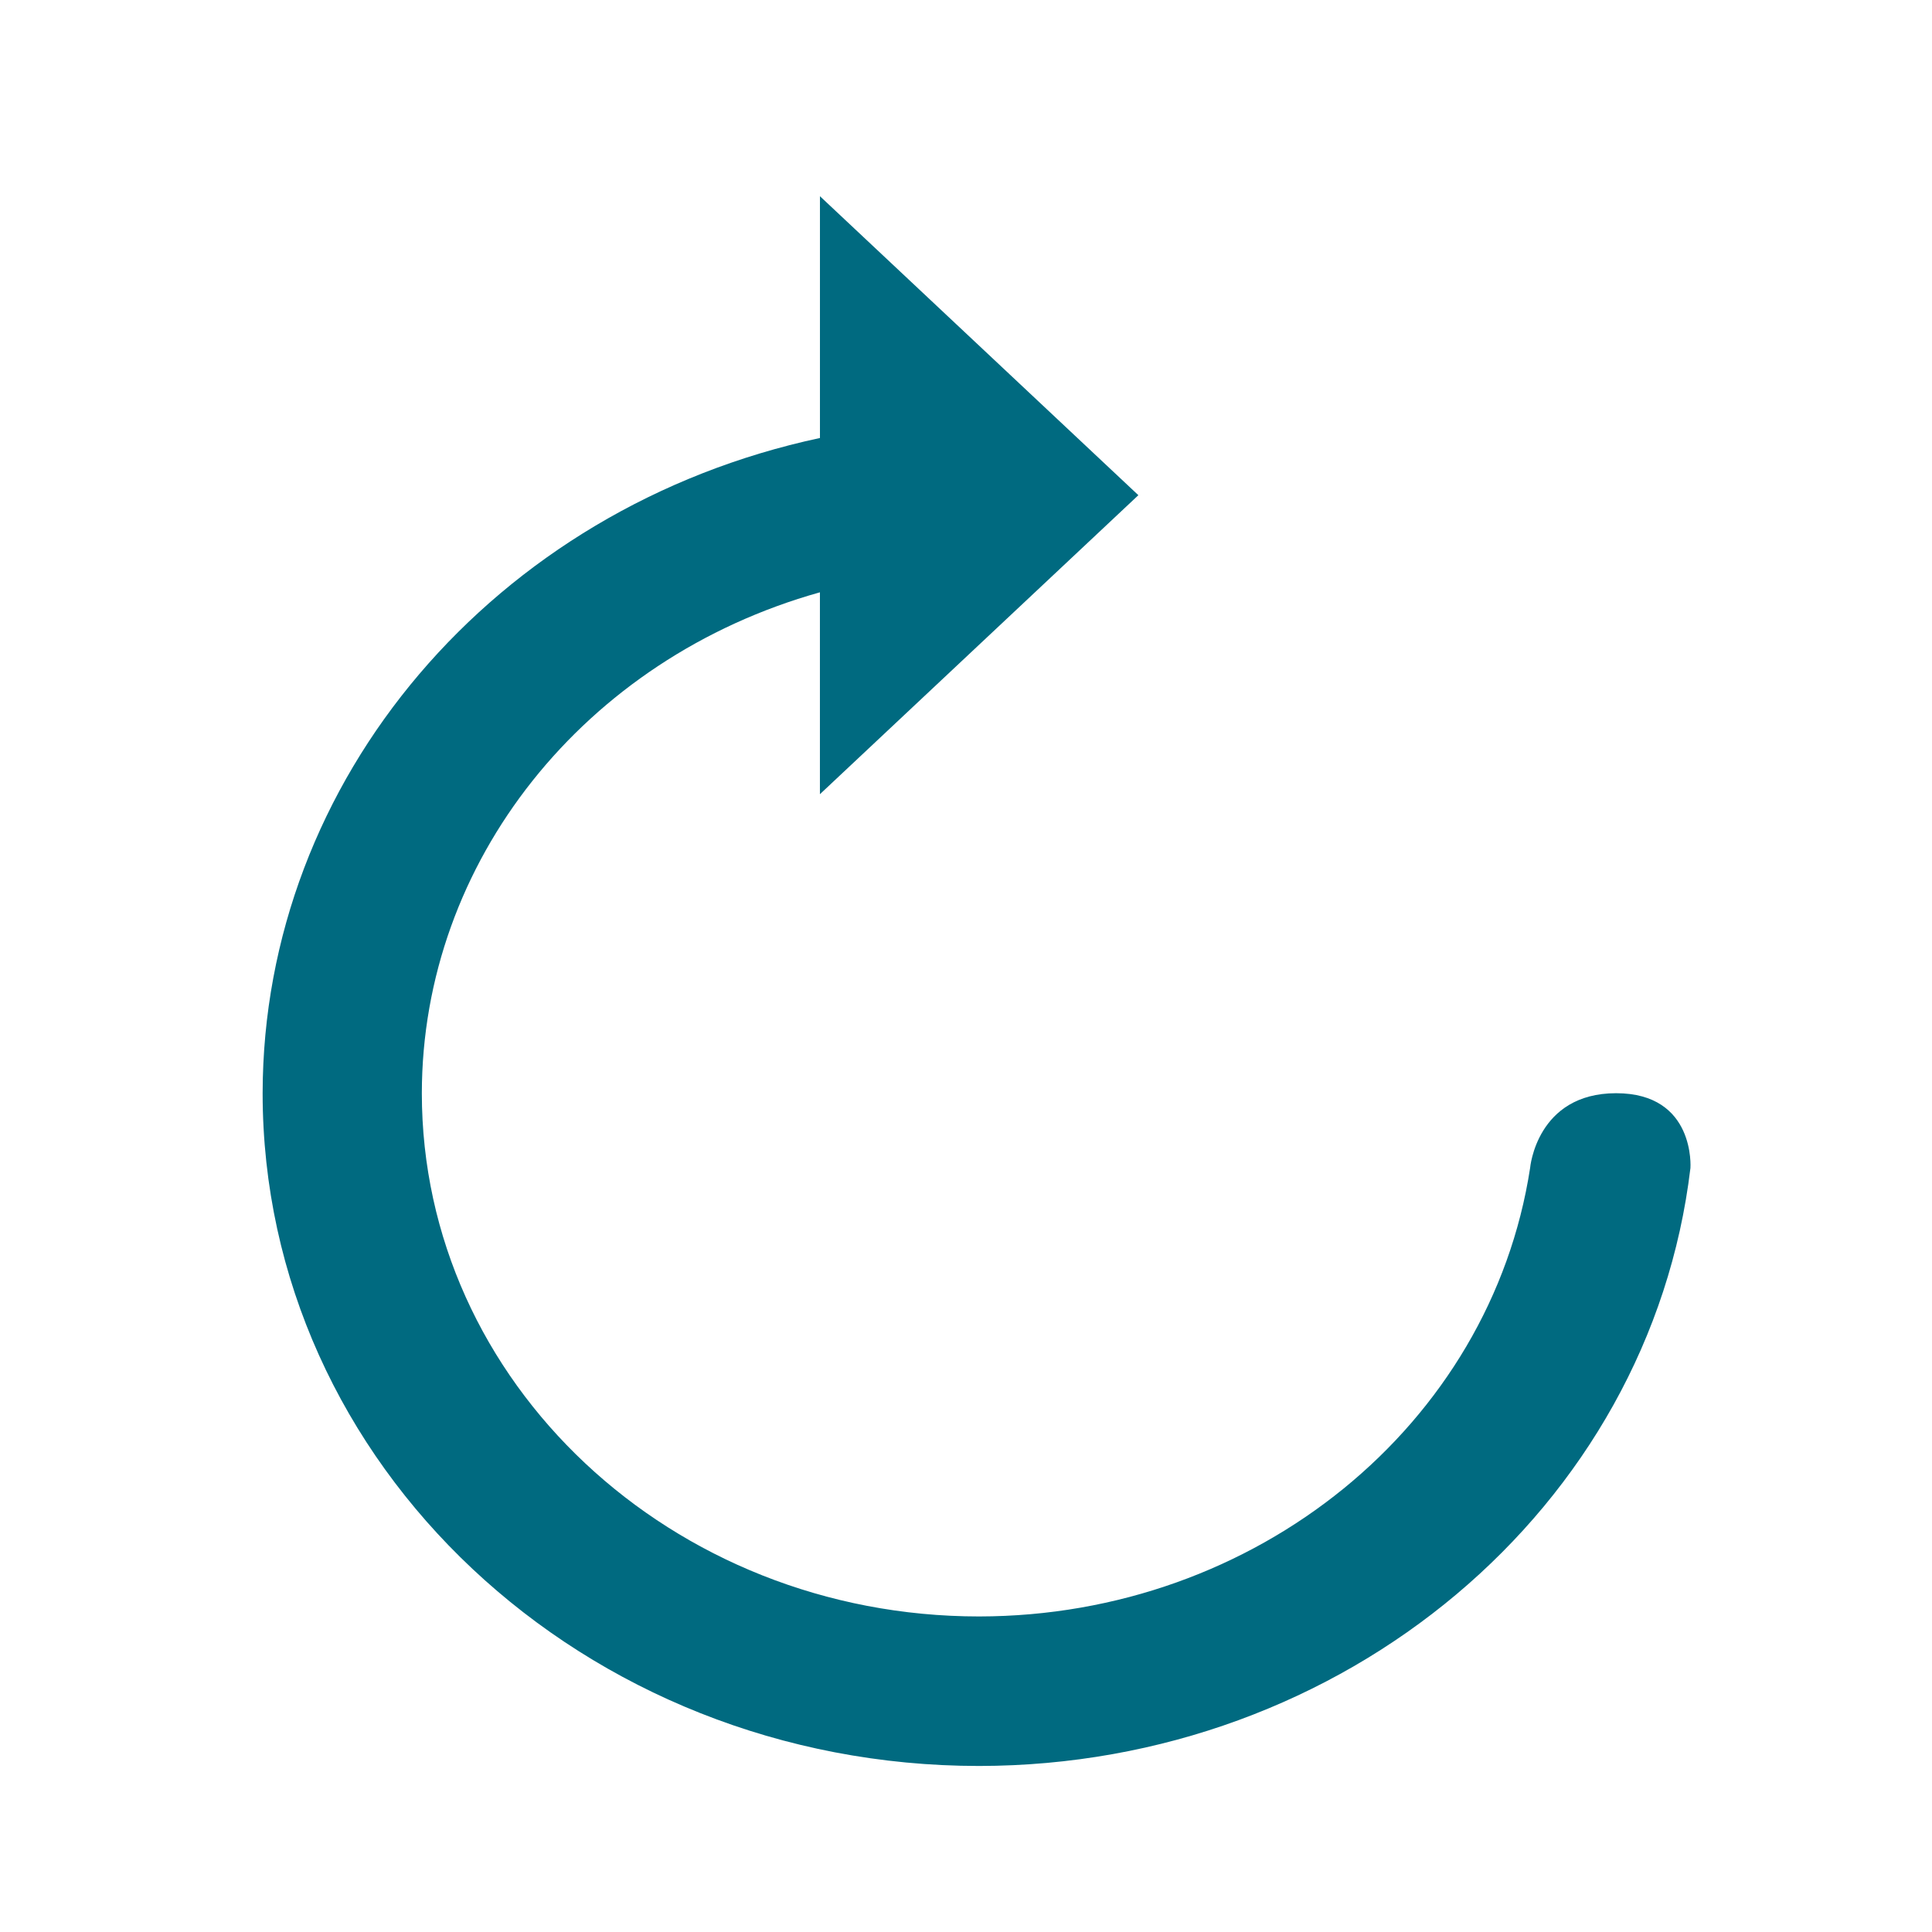 <?xml version="1.0" encoding="UTF-8" standalone="no"?>
<svg
   xmlns:dc="http://purl.org/dc/elements/1.1/"
   xmlns:cc="http://creativecommons.org/ns#"
   xmlns:rdf="http://www.w3.org/1999/02/22-rdf-syntax-ns#"
   xmlns:svg="http://www.w3.org/2000/svg"
   xmlns="http://www.w3.org/2000/svg"
   xmlns:sodipodi="http://sodipodi.sourceforge.net/DTD/sodipodi-0.dtd"
   xmlns:inkscape="http://www.inkscape.org/namespaces/inkscape"
   width="64"
   height="64"
   version="1"
   id="svg12"
   sodipodi:docname="system-reboot.svg"
   inkscape:version="0.92.3 (unknown)">
  <defs
     id="defs16" />
  <sodipodi:namedview
     pagecolor="#ffffff"
     bordercolor="#666666"
     borderopacity="1"
     objecttolerance="10"
     gridtolerance="10"
     guidetolerance="10"
     inkscape:pageopacity="0"
     inkscape:pageshadow="2"
     inkscape:window-width="1280"
     inkscape:window-height="982"
     id="namedview14"
     showgrid="false"
     inkscape:zoom="9.4291339"
     inkscape:cx="20.160393"
     inkscape:cy="22.821197"
     inkscape:window-x="0"
     inkscape:window-y="0"
     inkscape:window-maximized="1"
     inkscape:current-layer="svg12" />
  <path
     style="fill:#006a80;stroke-width:1;fill-opacity:1"
     d="m 27.162,6.5 v 8.009 C 16.371,16.818 8.712,25.822 8.7,36.214 8.7,48.522 19.327,58.5 32.436,58.5 44.514,58.487 54.656,49.96 55.998,38.69 c 0,0 0.175,-2.476 -2.462,-2.476 -2.637,0 -2.849,2.476 -2.849,2.476 -1.311,8.521 -9.08,14.847 -18.251,14.857 -10.196,0 -18.462,-7.76 -18.462,-17.333 0.007,-7.659 5.37,-14.404 13.187,-16.593 v 6.688 l 10.549,-9.905 z"
     id="path8"
     inkscape:connector-curvature="0" />
</svg>
